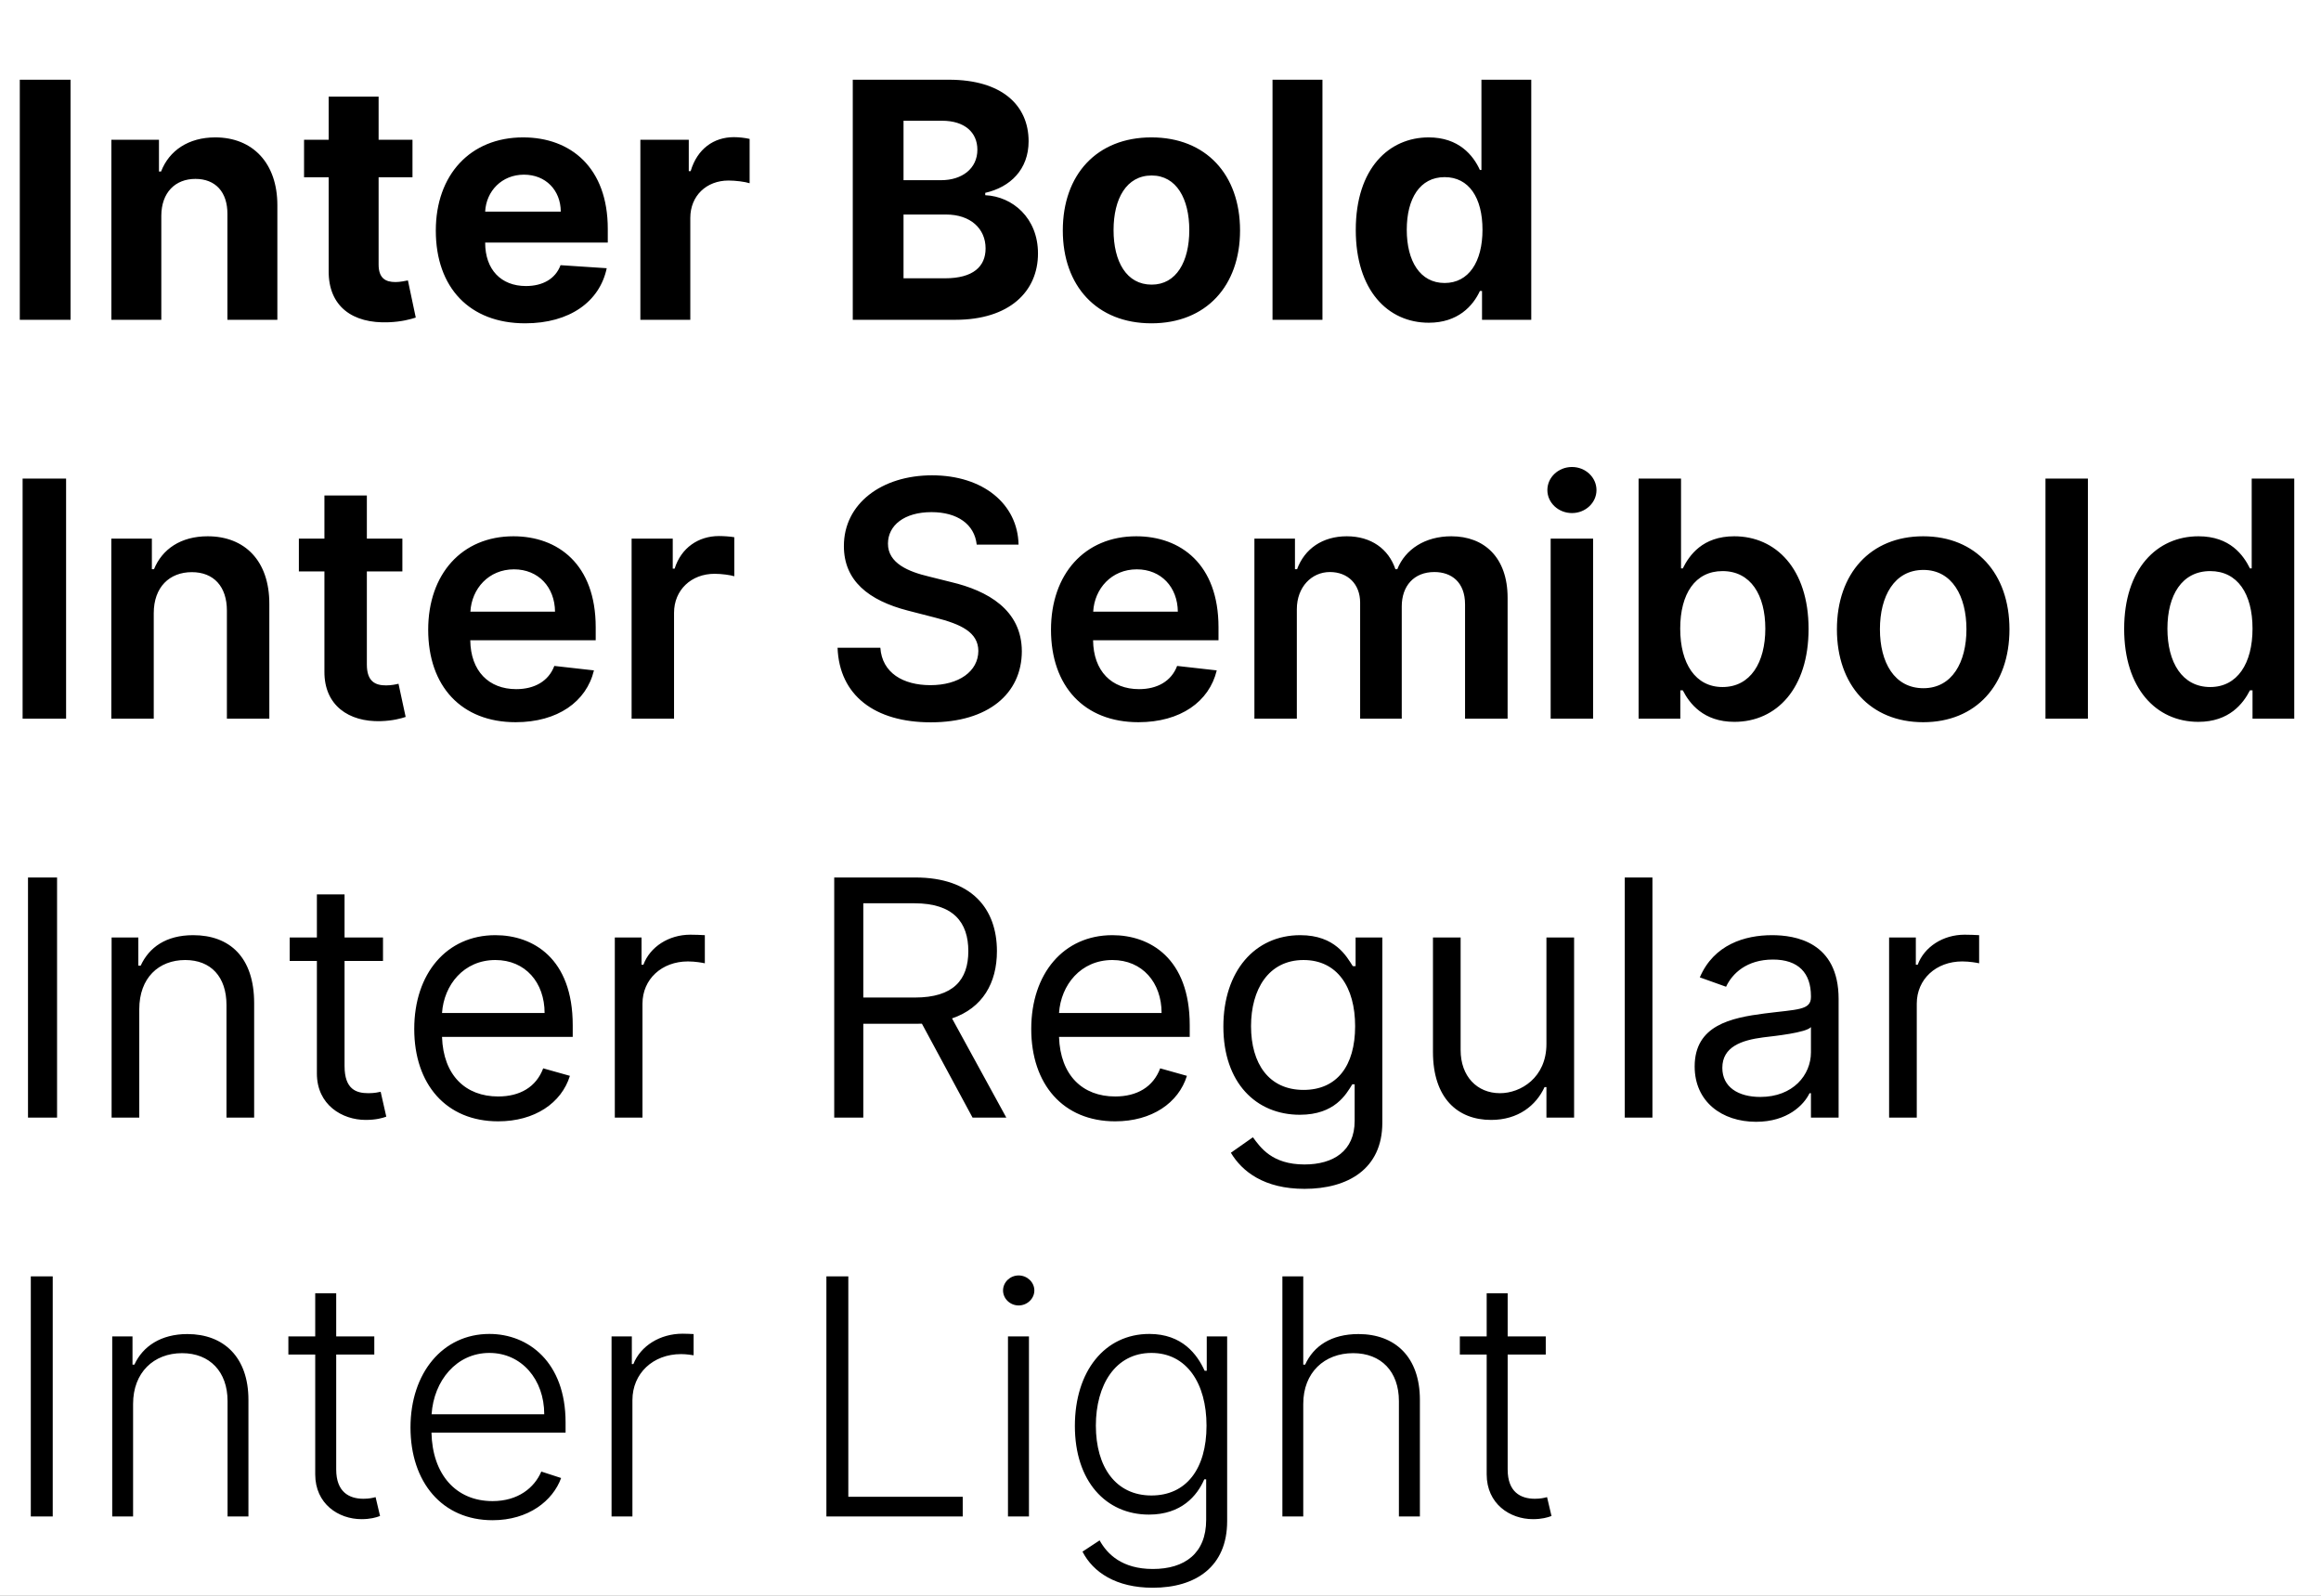 <svg width="675" height="464" viewBox="0 0 675 464" fill="none" xmlns="http://www.w3.org/2000/svg">
<rect x="0" y="0" width="675" height="464" fill="#808080" stroke="none"/>
<g clip-path="url(#clip0)">
<rect width="675" height="464" fill="white"/>
<path d="M20.517 23.182H5.756V93H20.517V23.182ZM46.912 62.727C46.946 55.977 50.969 52.023 56.832 52.023C62.662 52.023 66.173 55.841 66.139 62.25V93H80.662V59.659C80.662 47.455 73.503 39.955 62.594 39.955C54.821 39.955 49.196 43.773 46.844 49.875H46.23V40.636H32.389V93H46.912V62.727ZM119.96 40.636H110.108V28.091H95.585V40.636H88.426V51.545H95.585V78.818C95.517 89.079 102.506 94.159 113.04 93.716C116.79 93.579 119.449 92.829 120.915 92.352L118.631 81.546C117.915 81.682 116.381 82.023 115.017 82.023C112.119 82.023 110.108 80.932 110.108 76.909V51.545H119.96V40.636ZM152.722 94.023C165.676 94.023 174.403 87.716 176.449 78L163.017 77.114C161.551 81.102 157.801 83.182 152.96 83.182C145.699 83.182 141.097 78.375 141.097 70.568V70.534H176.756V66.546C176.756 48.75 165.983 39.955 152.142 39.955C136.733 39.955 126.744 50.898 126.744 67.057C126.744 83.659 136.597 94.023 152.722 94.023ZM141.097 61.534C141.403 55.568 145.938 50.795 152.381 50.795C158.688 50.795 163.051 55.295 163.085 61.534H141.097ZM186.233 93H200.756V63.375C200.756 56.932 205.46 52.5 211.869 52.5C213.881 52.5 216.642 52.841 218.006 53.284V40.398C216.71 40.091 214.903 39.886 213.438 39.886C207.574 39.886 202.767 43.295 200.858 49.773H200.312V40.636H186.233V93ZM248.006 93H277.835C293.517 93 301.869 84.818 301.869 73.704C301.869 63.375 294.472 57.136 286.528 56.761V56.08C293.79 54.443 299.142 49.295 299.142 41.08C299.142 30.614 291.369 23.182 275.96 23.182H248.006V93ZM262.767 80.932V62.386H275.142C282.233 62.386 286.631 66.477 286.631 72.239C286.631 77.489 283.051 80.932 274.801 80.932H262.767ZM262.767 52.398V35.114H273.983C280.528 35.114 284.244 38.489 284.244 43.534C284.244 49.057 279.744 52.398 273.71 52.398H262.767ZM334.861 94.023C350.747 94.023 360.634 83.148 360.634 67.023C360.634 50.795 350.747 39.955 334.861 39.955C318.974 39.955 309.088 50.795 309.088 67.023C309.088 83.148 318.974 94.023 334.861 94.023ZM334.929 82.773C327.599 82.773 323.849 76.057 323.849 66.921C323.849 57.784 327.599 51.034 334.929 51.034C342.122 51.034 345.872 57.784 345.872 66.921C345.872 76.057 342.122 82.773 334.929 82.773ZM384.599 23.182H370.077V93H384.599V23.182ZM415.528 93.852C423.983 93.852 428.381 88.977 430.392 84.614H431.006V93H445.324V23.182H430.835V49.432H430.392C428.449 45.17 424.256 39.955 415.494 39.955C404.006 39.955 394.29 48.886 394.29 66.886C394.29 84.409 403.597 93.852 415.528 93.852ZM420.131 82.296C413.006 82.296 409.119 75.954 409.119 66.818C409.119 57.75 412.938 51.511 420.131 51.511C427.188 51.511 431.142 57.477 431.142 66.818C431.142 76.159 427.119 82.296 420.131 82.296ZM19.222 139.182H6.574V209H19.222V139.182ZM44.713 178.318C44.713 170.75 49.281 166.386 55.793 166.386C62.168 166.386 65.986 170.58 65.986 177.568V209H78.327V175.659C78.361 163.114 71.202 155.955 60.395 155.955C52.554 155.955 47.168 159.705 44.781 165.534H44.168V156.636H32.372V209H44.713V178.318ZM117.02 156.636H106.69V144.091H94.349V156.636H86.918V166.182H94.349V195.295C94.281 205.148 101.44 209.989 110.713 209.716C114.224 209.614 116.645 208.932 117.974 208.489L115.895 198.841C115.213 199.011 113.815 199.318 112.281 199.318C109.179 199.318 106.69 198.227 106.69 193.25V166.182H117.02V156.636ZM149.96 210.023C162.165 210.023 170.551 204.057 172.733 194.955L161.21 193.659C159.54 198.091 155.449 200.409 150.131 200.409C142.153 200.409 136.869 195.159 136.767 186.193H173.244V182.409C173.244 164.034 162.199 155.955 149.312 155.955C134.312 155.955 124.528 166.966 124.528 183.125C124.528 199.557 134.176 210.023 149.96 210.023ZM136.801 177.875C137.176 171.193 142.119 165.568 149.483 165.568C156.574 165.568 161.347 170.75 161.415 177.875H136.801ZM183.685 209H196.026V178.216C196.026 171.568 201.037 166.864 207.821 166.864C209.901 166.864 212.491 167.239 213.548 167.58V156.227C212.423 156.023 210.48 155.886 209.116 155.886C203.116 155.886 198.105 159.295 196.196 165.364H195.651V156.636H183.685V209ZM284.048 158.375H296.219C295.98 146.58 285.923 138.227 271.06 138.227C256.401 138.227 245.389 146.477 245.423 158.818C245.423 168.841 252.548 174.602 264.037 177.568L271.98 179.614C279.514 181.523 284.491 183.875 284.526 189.295C284.491 195.261 278.832 199.25 270.582 199.25C262.673 199.25 256.537 195.705 256.026 188.375H243.582C244.094 202.25 254.423 210.057 270.685 210.057C287.423 210.057 297.139 201.705 297.173 189.398C297.139 177.295 287.151 171.773 276.651 169.284L270.105 167.648C264.378 166.284 258.173 163.864 258.241 158.034C258.276 152.784 262.98 148.932 270.889 148.932C278.423 148.932 283.401 152.443 284.048 158.375ZM331.085 210.023C343.29 210.023 351.676 204.057 353.858 194.955L342.335 193.659C340.665 198.091 336.574 200.409 331.256 200.409C323.278 200.409 317.994 195.159 317.892 186.193H354.369V182.409C354.369 164.034 343.324 155.955 330.438 155.955C315.438 155.955 305.653 166.966 305.653 183.125C305.653 199.557 315.301 210.023 331.085 210.023ZM317.926 177.875C318.301 171.193 323.244 165.568 330.608 165.568C337.699 165.568 342.472 170.75 342.54 177.875H317.926ZM364.81 209H377.151V177.159C377.151 170.716 381.446 166.352 386.764 166.352C391.98 166.352 395.56 169.864 395.56 175.25V209H407.662V176.341C407.662 170.443 411.173 166.352 417.139 166.352C422.116 166.352 426.071 169.284 426.071 175.761V209H438.446V173.852C438.446 162.159 431.696 155.955 422.082 155.955C414.48 155.955 408.685 159.705 406.366 165.534H405.821C403.81 159.602 398.73 155.955 391.673 155.955C384.651 155.955 379.401 159.568 377.219 165.534H376.605V156.636H364.81V209ZM450.966 209H463.307V156.636H450.966V209ZM457.17 149.205C461.091 149.205 464.295 146.205 464.295 142.523C464.295 138.807 461.091 135.807 457.17 135.807C453.216 135.807 450.011 138.807 450.011 142.523C450.011 146.205 453.216 149.205 457.17 149.205ZM476.543 209H488.679V200.75H489.395C491.338 204.568 495.395 209.92 504.395 209.92C516.736 209.92 525.974 200.136 525.974 182.886C525.974 165.432 516.463 155.955 504.361 155.955C495.122 155.955 491.27 161.511 489.395 165.295H488.884V139.182H476.543V209ZM488.645 182.818C488.645 172.659 493.009 166.08 500.952 166.08C509.168 166.08 513.395 173.068 513.395 182.818C513.395 192.636 509.099 199.795 500.952 199.795C493.077 199.795 488.645 192.977 488.645 182.818ZM559.307 210.023C574.648 210.023 584.398 199.216 584.398 183.023C584.398 166.795 574.648 155.955 559.307 155.955C543.966 155.955 534.216 166.795 534.216 183.023C534.216 199.216 543.966 210.023 559.307 210.023ZM559.375 200.136C550.886 200.136 546.727 192.568 546.727 182.989C546.727 173.409 550.886 165.739 559.375 165.739C567.727 165.739 571.886 173.409 571.886 182.989C571.886 192.568 567.727 200.136 559.375 200.136ZM607.213 139.182H594.872V209H607.213V139.182ZM639.335 209.92C648.335 209.92 652.392 204.568 654.335 200.75H655.085V209H667.222V139.182H654.847V165.295H654.335C652.46 161.511 648.608 155.955 639.369 155.955C627.267 155.955 617.756 165.432 617.756 182.886C617.756 200.136 626.994 209.92 639.335 209.92ZM642.778 199.795C634.631 199.795 630.335 192.636 630.335 182.818C630.335 173.068 634.562 166.08 642.778 166.08C650.722 166.08 655.085 172.659 655.085 182.818C655.085 192.977 650.653 199.795 642.778 199.795ZM16.597 255.182H8.142V325H16.597V255.182ZM40.503 293.5C40.503 284.364 46.162 279.182 53.867 279.182C61.332 279.182 65.867 284.057 65.867 292.273V325H73.912V291.727C73.912 278.364 66.787 271.955 56.185 271.955C48.276 271.955 43.367 275.5 40.912 280.818H40.23V272.636H32.457V325H40.503V293.5ZM111.386 272.636H100.205V260.091H92.159V272.636H84.25V279.455H92.159V312.182C92.159 321.318 99.523 325.682 106.341 325.682C109.341 325.682 111.25 325.136 112.341 324.727L110.705 317.5C110.023 317.636 108.932 317.909 107.159 317.909C103.614 317.909 100.205 316.818 100.205 310V279.455H111.386V272.636ZM144.881 326.091C155.517 326.091 163.29 320.773 165.744 312.864L157.972 310.682C155.926 316.136 151.188 318.864 144.881 318.864C135.438 318.864 128.926 312.761 128.551 301.545H166.562V298.136C166.562 278.636 154.972 271.955 144.062 271.955C129.881 271.955 120.472 283.136 120.472 299.227C120.472 315.318 129.744 326.091 144.881 326.091ZM128.551 294.591C129.097 286.443 134.858 279.182 144.062 279.182C152.79 279.182 158.381 285.727 158.381 294.591H128.551ZM178.801 325H186.847V291.864C186.847 284.773 192.438 279.591 200.074 279.591C202.222 279.591 204.438 280 204.983 280.136V271.955C204.062 271.886 201.949 271.818 200.756 271.818C194.483 271.818 189.028 275.364 187.119 280.545H186.574V272.636H178.801V325ZM242.611 325H251.065V297.727H266.338C266.952 297.727 267.531 297.727 268.111 297.693L282.838 325H292.656L276.872 296.159C285.77 293.125 289.929 285.864 289.929 276.591C289.929 264.25 282.565 255.182 266.202 255.182H242.611V325ZM251.065 290.091V262.682H265.929C277.247 262.682 281.611 268.205 281.611 276.591C281.611 284.977 277.247 290.091 266.065 290.091H251.065ZM324.318 326.091C334.955 326.091 342.727 320.773 345.182 312.864L337.409 310.682C335.364 316.136 330.625 318.864 324.318 318.864C314.875 318.864 308.364 312.761 307.989 301.545H346V298.136C346 278.636 334.409 271.955 323.5 271.955C309.318 271.955 299.909 283.136 299.909 299.227C299.909 315.318 309.182 326.091 324.318 326.091ZM307.989 294.591C308.534 286.443 314.295 279.182 323.5 279.182C332.227 279.182 337.818 285.727 337.818 294.591H307.989ZM379.375 345.727C391.92 345.727 402.011 340 402.011 326.5V272.636H394.239V280.955H393.42C391.648 278.227 388.375 271.955 378.148 271.955C364.92 271.955 355.784 282.455 355.784 298.545C355.784 314.909 365.33 324.182 378.011 324.182C388.239 324.182 391.511 318.182 393.284 315.318H393.966V325.955C393.966 334.682 387.83 338.636 379.375 338.636C369.864 338.636 366.523 333.625 364.375 330.727L357.966 335.227C361.239 340.716 367.682 345.727 379.375 345.727ZM379.102 316.955C369.011 316.955 363.83 309.318 363.83 298.409C363.83 287.773 368.875 279.182 379.102 279.182C388.92 279.182 394.102 287.091 394.102 298.409C394.102 310 388.784 316.955 379.102 316.955ZM449.739 303.591C449.739 313.409 442.239 317.909 436.239 317.909C429.557 317.909 424.784 313 424.784 305.364V272.636H416.739V305.909C416.739 319.273 423.83 325.682 433.648 325.682C441.557 325.682 446.739 321.455 449.193 316.136H449.739V325H457.784V272.636H449.739V303.591ZM480.565 255.182H472.52V325H480.565V255.182ZM510.71 326.227C519.847 326.227 524.619 321.318 526.256 317.909H526.665V325H534.71V290.5C534.71 273.864 522.028 271.955 515.347 271.955C507.438 271.955 498.438 274.682 494.347 284.227L501.983 286.955C503.756 283.136 507.949 279.045 515.619 279.045C523.017 279.045 526.665 282.966 526.665 289.682V289.955C526.665 293.841 522.71 293.5 513.165 294.727C503.449 295.989 492.847 298.136 492.847 310.136C492.847 320.364 500.756 326.227 510.71 326.227ZM511.938 319C505.528 319 500.892 316.136 500.892 310.545C500.892 304.409 506.483 302.5 512.756 301.682C516.165 301.273 525.301 300.318 526.665 298.682V306.045C526.665 312.591 521.483 319 511.938 319ZM549.395 325H557.44V291.864C557.44 284.773 563.031 279.591 570.668 279.591C572.815 279.591 575.031 280 575.577 280.136V271.955C574.656 271.886 572.543 271.818 571.349 271.818C565.077 271.818 559.622 275.364 557.713 280.545H557.168V272.636H549.395V325ZM15.335 371.182H8.96V441H15.335V371.182ZM38.705 408.273C38.705 399.136 44.705 393.511 52.955 393.511C61 393.511 66.182 398.898 66.182 407.455V441H72.25V407.08C72.25 394.67 65.057 387.955 54.489 387.955C46.818 387.955 41.534 391.5 39.08 396.852H38.534V388.636H32.636V441H38.705V408.273ZM108.855 388.636H97.776V376.091H91.673V388.636H83.867V393.92H91.673V428.761C91.673 437.318 98.423 441.784 105.139 441.784C107.662 441.784 109.366 441.307 110.526 440.864L109.23 435.375C108.378 435.614 107.287 435.852 105.685 435.852C101.56 435.852 97.776 433.909 97.776 427.33V393.92H108.855V388.636ZM143.244 442.091C153.744 442.091 160.801 436.398 163.188 429.818L157.426 427.943C155.415 432.648 150.676 436.534 143.244 436.534C132.54 436.534 125.756 428.727 125.483 416.625H164.483V413.625C164.483 396.136 153.676 387.92 142.324 387.92C128.756 387.92 119.381 399.273 119.381 415.125C119.381 431.011 128.585 442.091 143.244 442.091ZM125.517 411.273C126.165 401.523 132.744 393.443 142.324 393.443C151.699 393.443 158.278 401.182 158.278 411.273H125.517ZM177.855 441H183.923V407.182C183.923 399.409 189.889 393.784 198.071 393.784C199.673 393.784 201.173 394.057 201.719 394.125V387.955C200.901 387.92 199.503 387.852 198.514 387.852C191.935 387.852 186.31 391.398 184.196 396.682H183.753V388.636H177.855V441ZM240.335 441H279.983V435.273H246.71V371.182H240.335V441ZM293.142 441H299.244V388.636H293.142V441ZM296.244 379.636C298.733 379.636 300.812 377.659 300.812 375.273C300.812 372.886 298.733 370.909 296.244 370.909C293.756 370.909 291.71 372.886 291.71 375.273C291.71 377.659 293.756 379.636 296.244 379.636ZM335.27 461.727C347.679 461.727 356.884 455.659 356.884 442.364V388.636H350.952V398.625H350.338C348.19 393.92 343.861 387.92 334.247 387.92C321.293 387.92 312.599 398.761 312.599 414.682C312.599 430.739 321.599 440.455 334.145 440.455C343.554 440.455 348.156 435 350.236 430.193H350.781V441.989C350.781 451.739 344.543 456.273 335.27 456.273C326.304 456.273 322.009 451.943 319.793 447.955L314.815 451.227C317.884 457.227 324.565 461.727 335.27 461.727ZM334.861 434.898C324.463 434.898 318.702 426.58 318.702 414.58C318.702 402.784 324.361 393.443 334.861 393.443C345.122 393.443 350.884 402.307 350.884 414.58C350.884 427.227 344.952 434.898 334.861 434.898ZM379.017 408.273C379.017 399.136 385.153 393.511 393.54 393.511C401.653 393.511 406.835 398.83 406.835 407.455V441H412.938V407.08C412.938 394.602 405.71 387.955 395.074 387.955C387.165 387.955 382.017 391.432 379.562 396.852H379.017V371.182H372.949V441H379.017V408.273ZM449.543 388.636H438.463V376.091H432.361V388.636H424.554V393.92H432.361V428.761C432.361 437.318 439.111 441.784 445.827 441.784C448.349 441.784 450.054 441.307 451.213 440.864L449.918 435.375C449.065 435.614 447.974 435.852 446.372 435.852C442.247 435.852 438.463 433.909 438.463 427.33V393.92H449.543V388.636Z" fill="black"/>
</g>
<defs>
<clipPath id="clip0">
<rect width="675" height="464" fill="white"/>
</clipPath>
</defs>
</svg>
